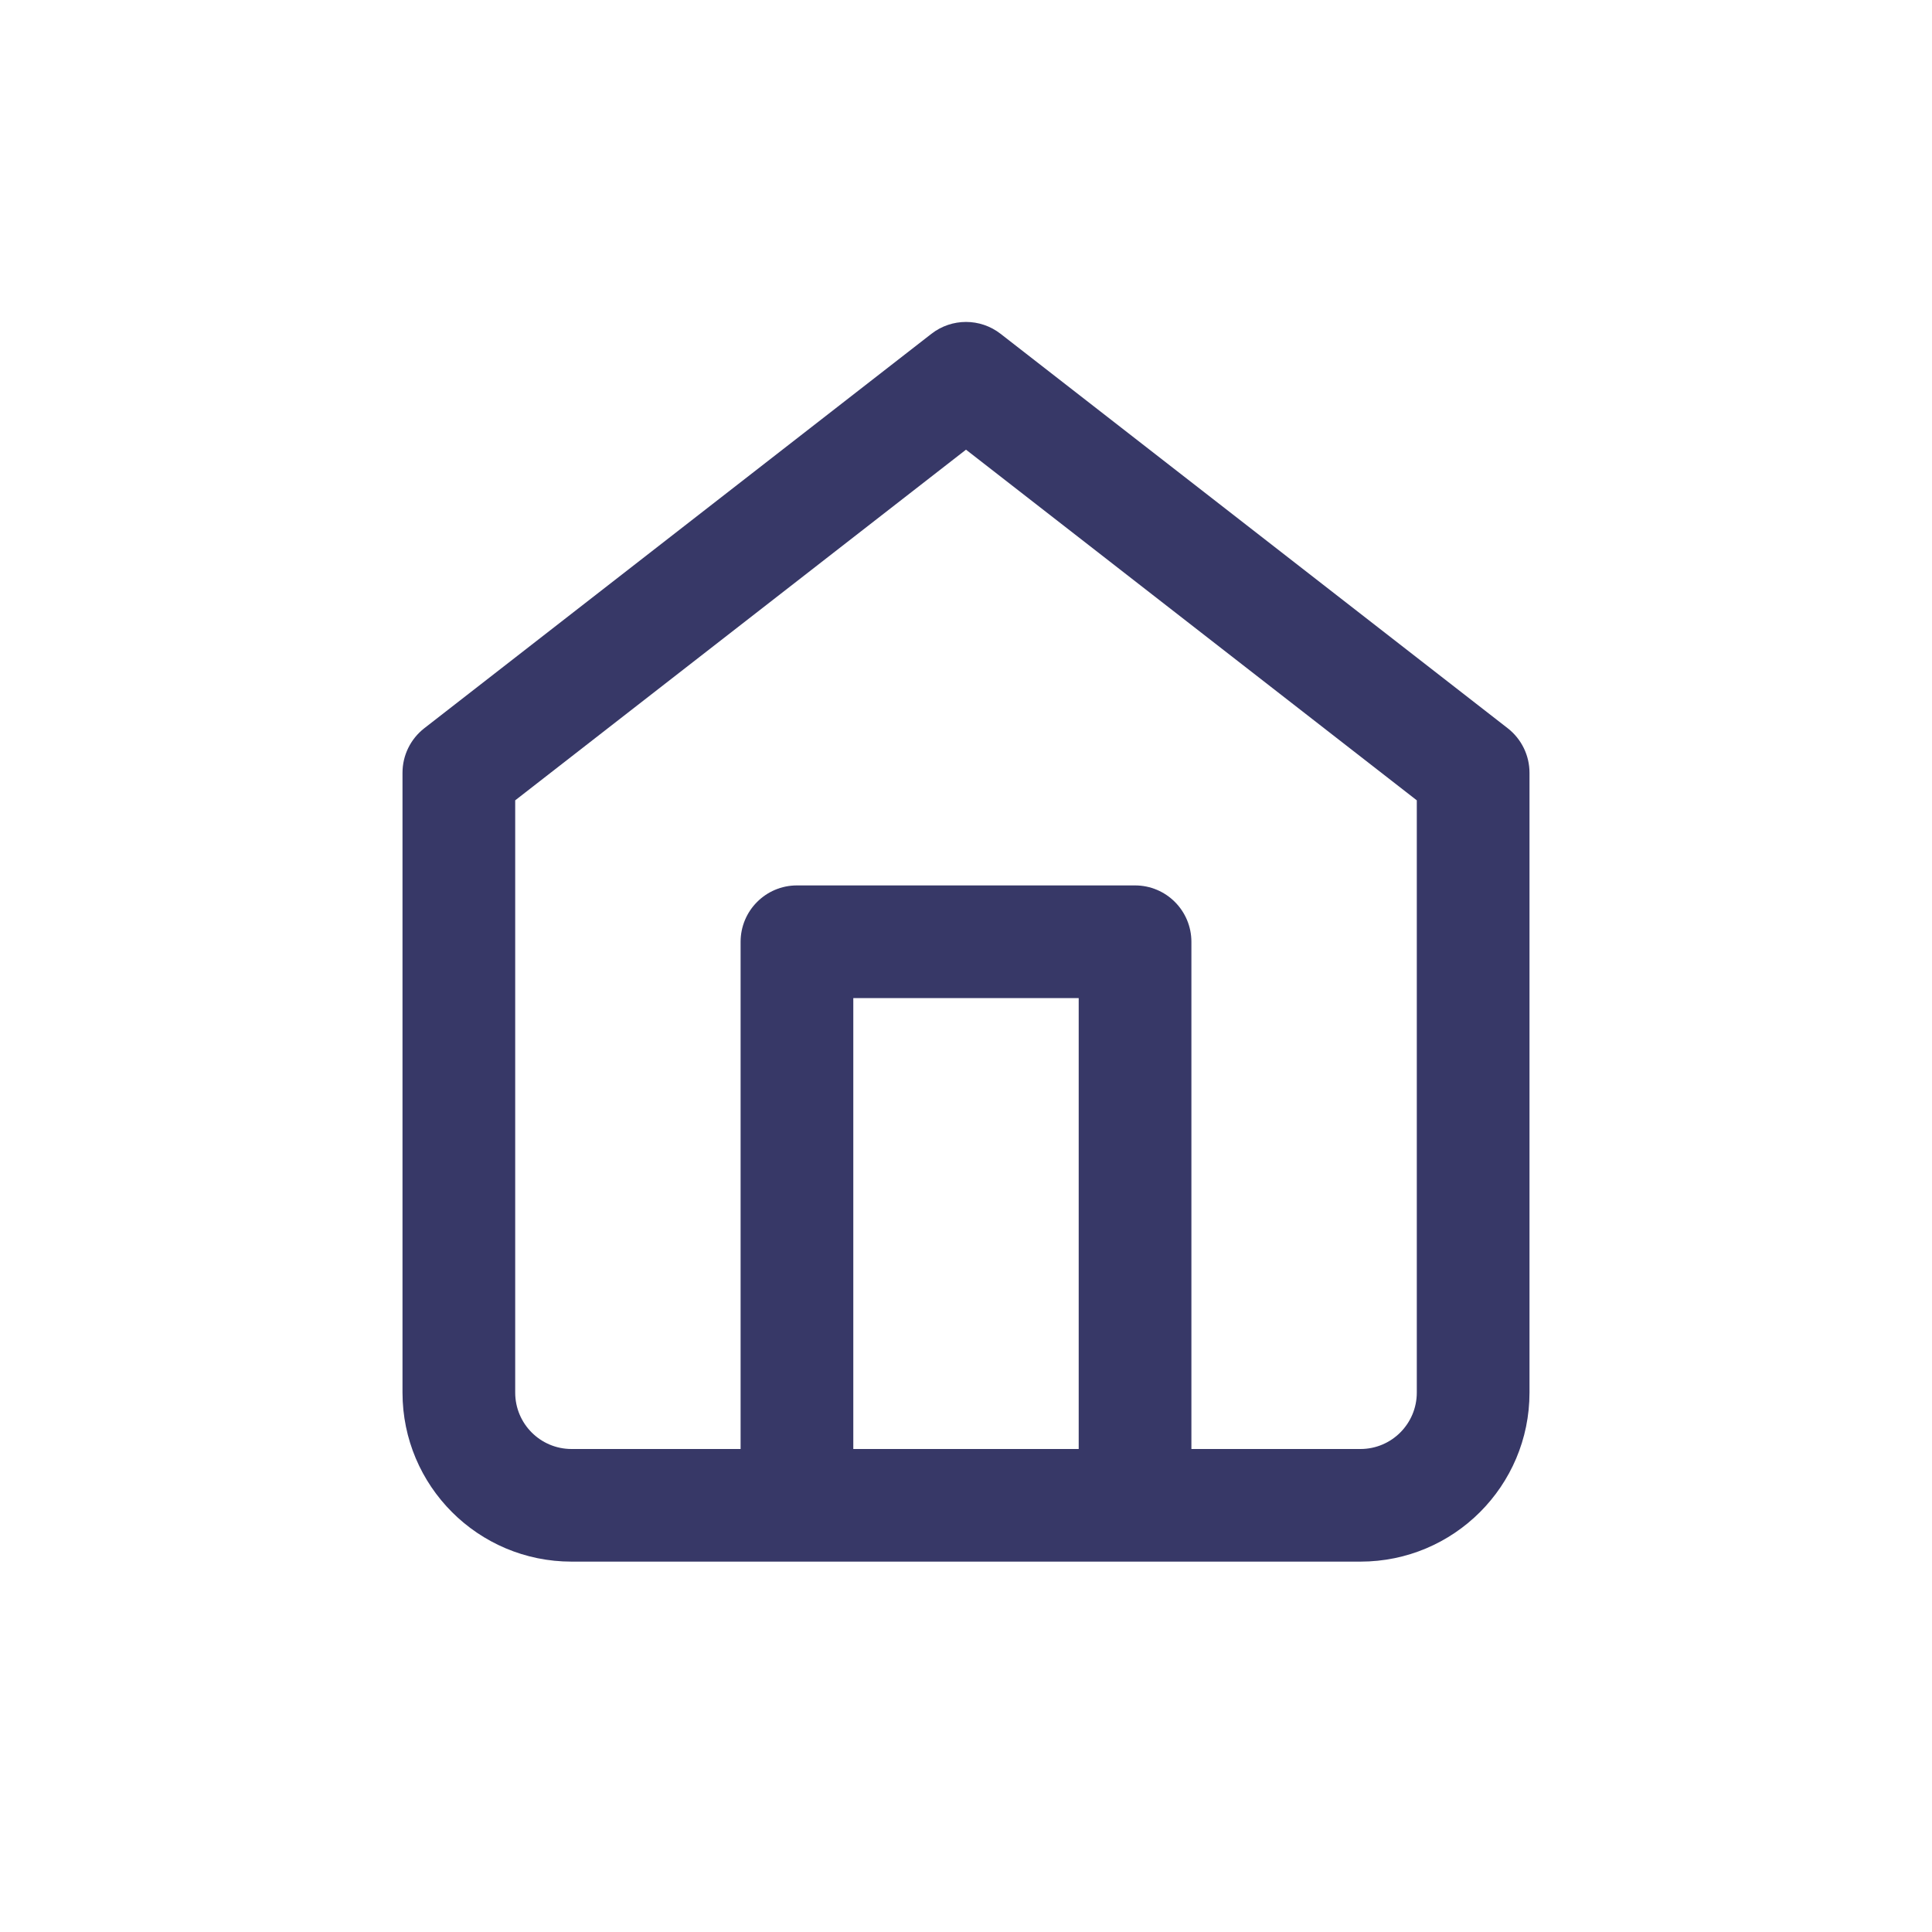 <svg width="24" height="24" viewBox="0 0 24 24" fill="none" xmlns="http://www.w3.org/2000/svg">
<path fill-rule="evenodd" clip-rule="evenodd" d="M5.27 9.047L11.57 4.147C11.823 3.95 12.177 3.95 12.43 4.147L18.73 9.047C18.9 9.18 19 9.383 19 9.6V17.299C19 18.459 18.06 19.399 16.9 19.399H14.1H9.9H7.1C5.94 19.399 5 18.459 5 17.299V9.6C5 9.383 5.1 9.18 5.27 9.047ZM10.6 18H13.4V12.399H10.6V18ZM14.8 18V11.7C14.8 11.313 14.487 10.999 14.1 10.999H9.9C9.513 10.999 9.2 11.313 9.2 11.7V18H7.1C6.713 18 6.4 17.686 6.4 17.299V9.942L12 5.586L17.6 9.942V17.299C17.6 17.686 17.287 18 16.9 18H14.8Z" fill="#373867"/>
</svg>

